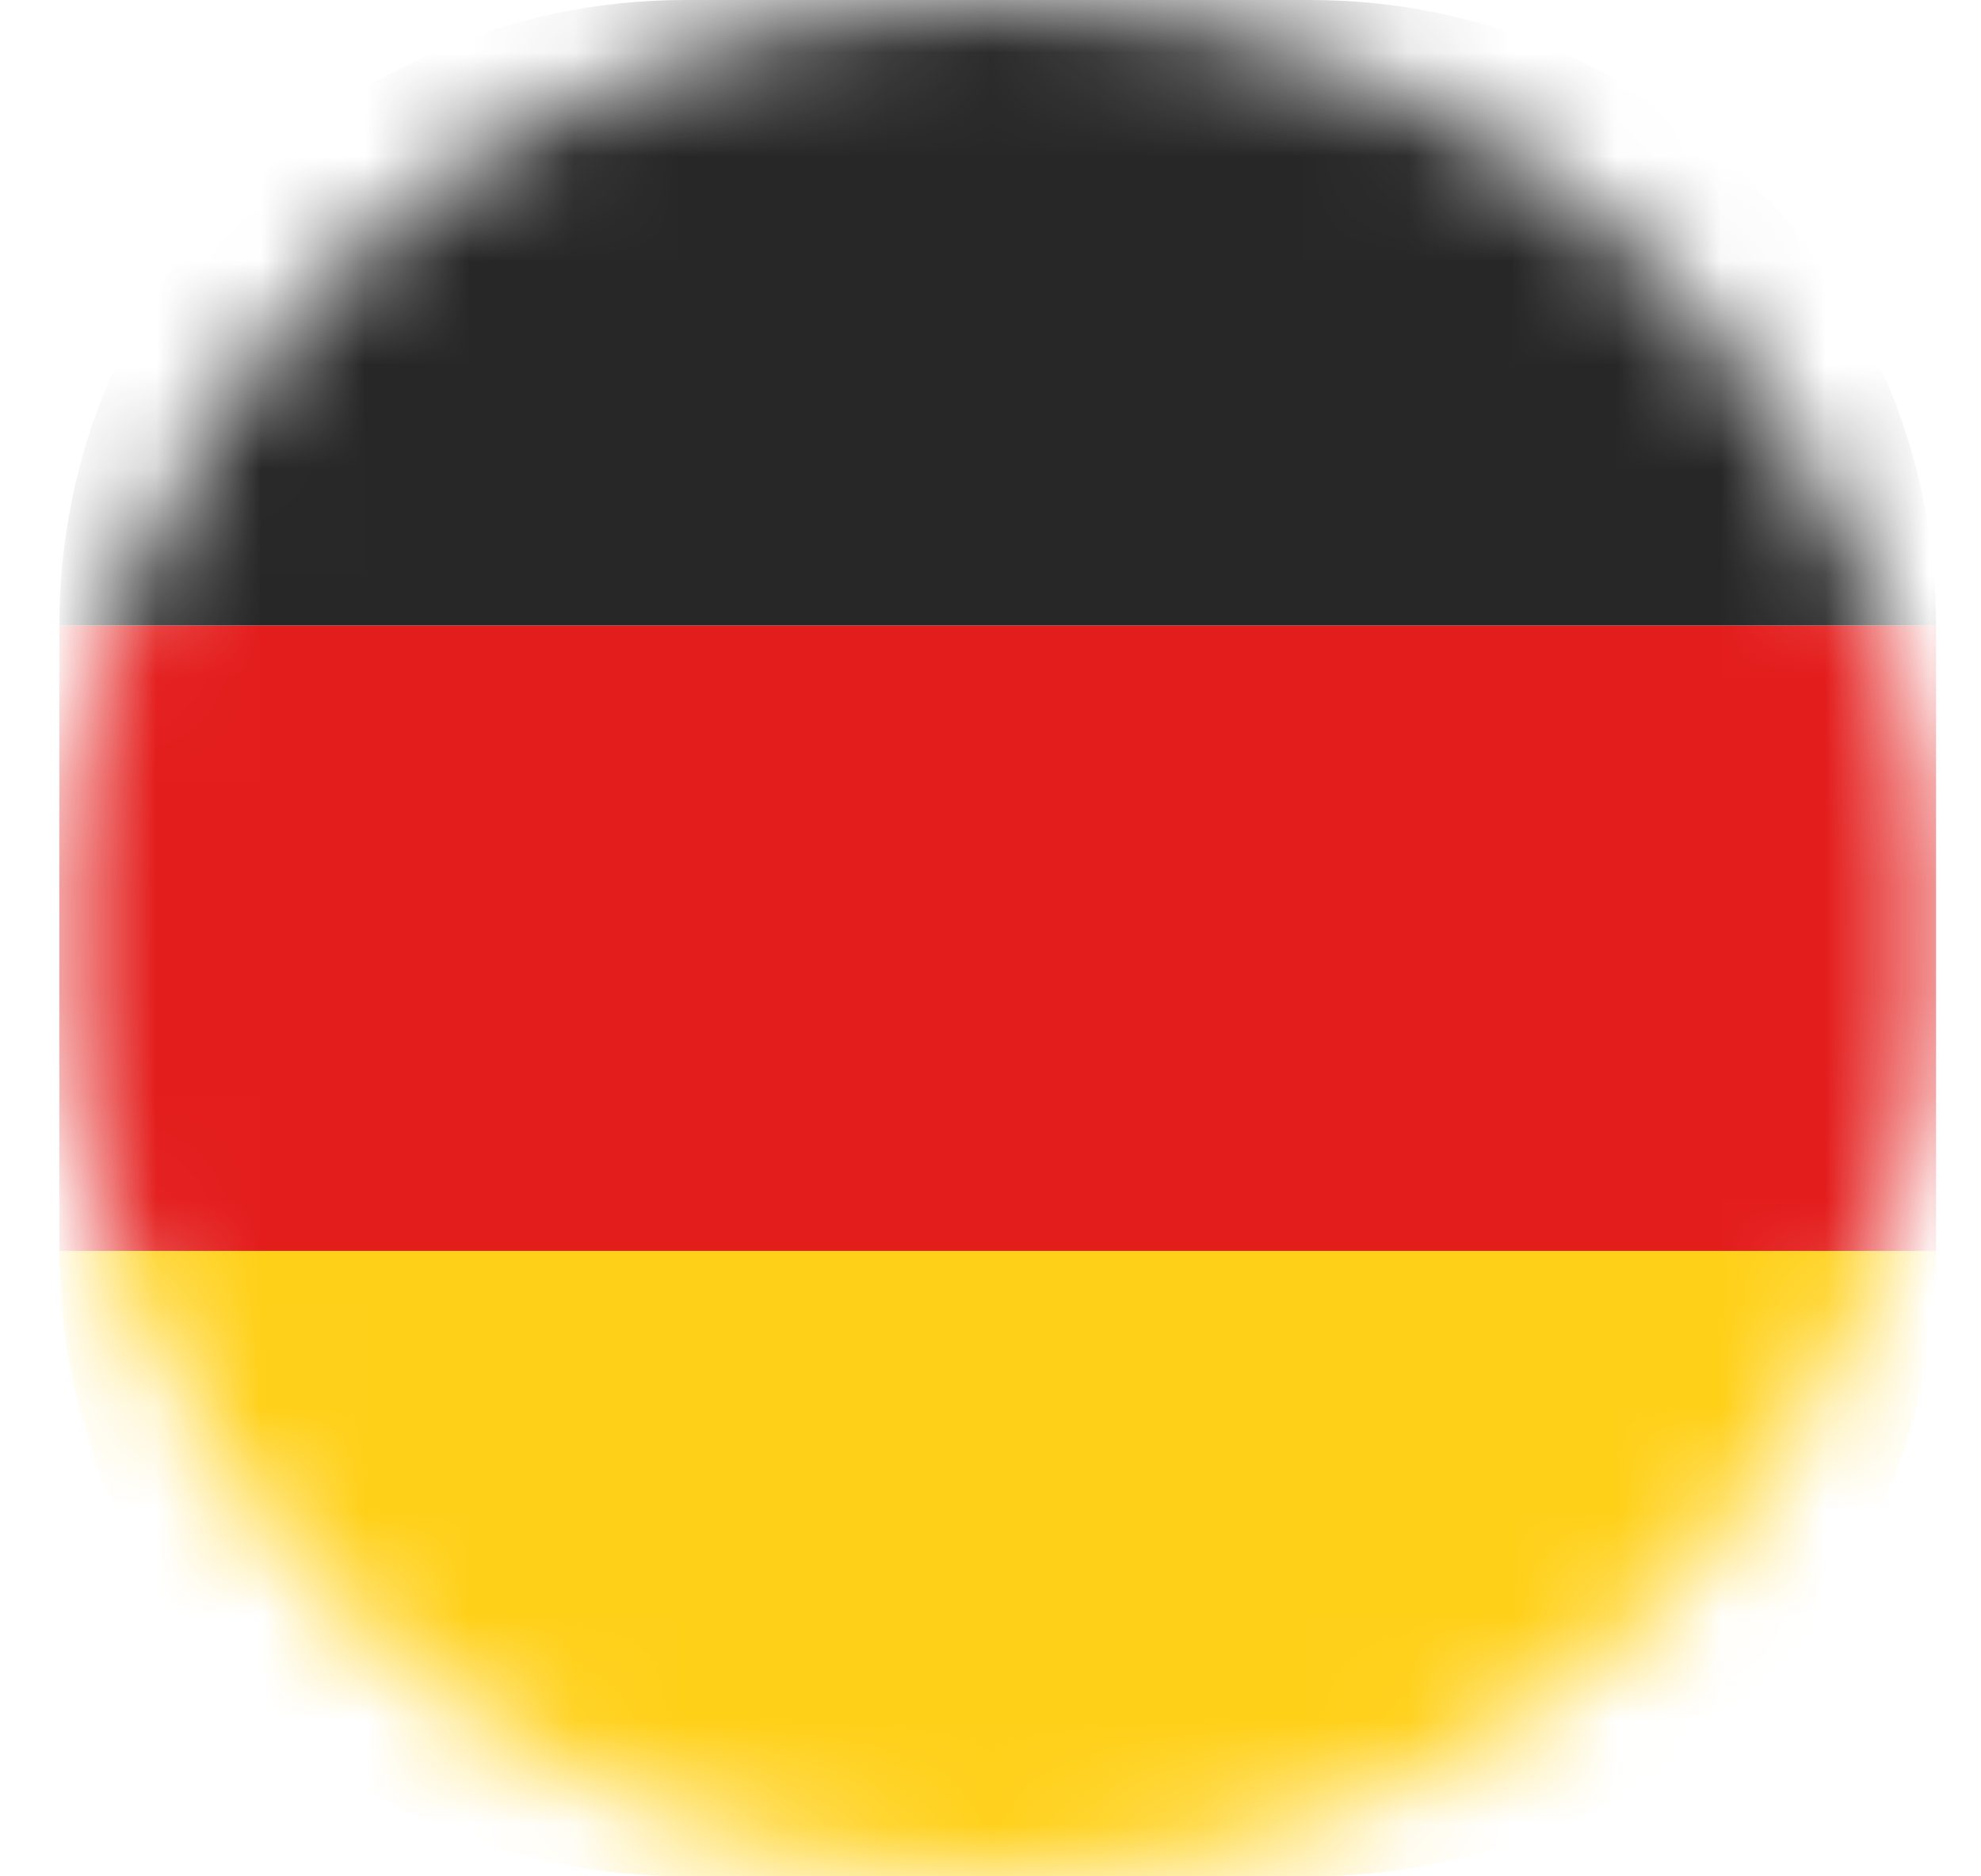 <svg width="19" height="18" viewBox="0 0 19 18" fill="none" xmlns="http://www.w3.org/2000/svg">
<mask id="mask0_538_343" style="mask-type:luminance" maskUnits="userSpaceOnUse" x="0" y="0" width="19" height="18">
<path d="M0.569 9C0.569 4.029 4.598 0 9.569 0C14.539 0 18.569 4.029 18.569 9C18.569 13.971 14.539 18 9.569 18C4.598 18 0.569 13.971 0.569 9Z" fill="white"/>
</mask>
<g mask="url(#mask0_538_343)">
<path fill-rule="evenodd" clip-rule="evenodd" d="M0.569 12H18.569C18.569 15.314 15.882 18 12.569 18H6.569C3.255 18 0.569 15.314 0.569 12Z" fill="#FFD018"/>
<path fill-rule="evenodd" clip-rule="evenodd" d="M0.569 6H18.569V12H0.569V6Z" fill="#E31D1C"/>
<path fill-rule="evenodd" clip-rule="evenodd" d="M0.569 6C0.569 2.686 3.255 0 6.569 0H12.569C15.882 0 18.569 2.686 18.569 6H0.569Z" fill="#272727"/>
</g>
</svg>
